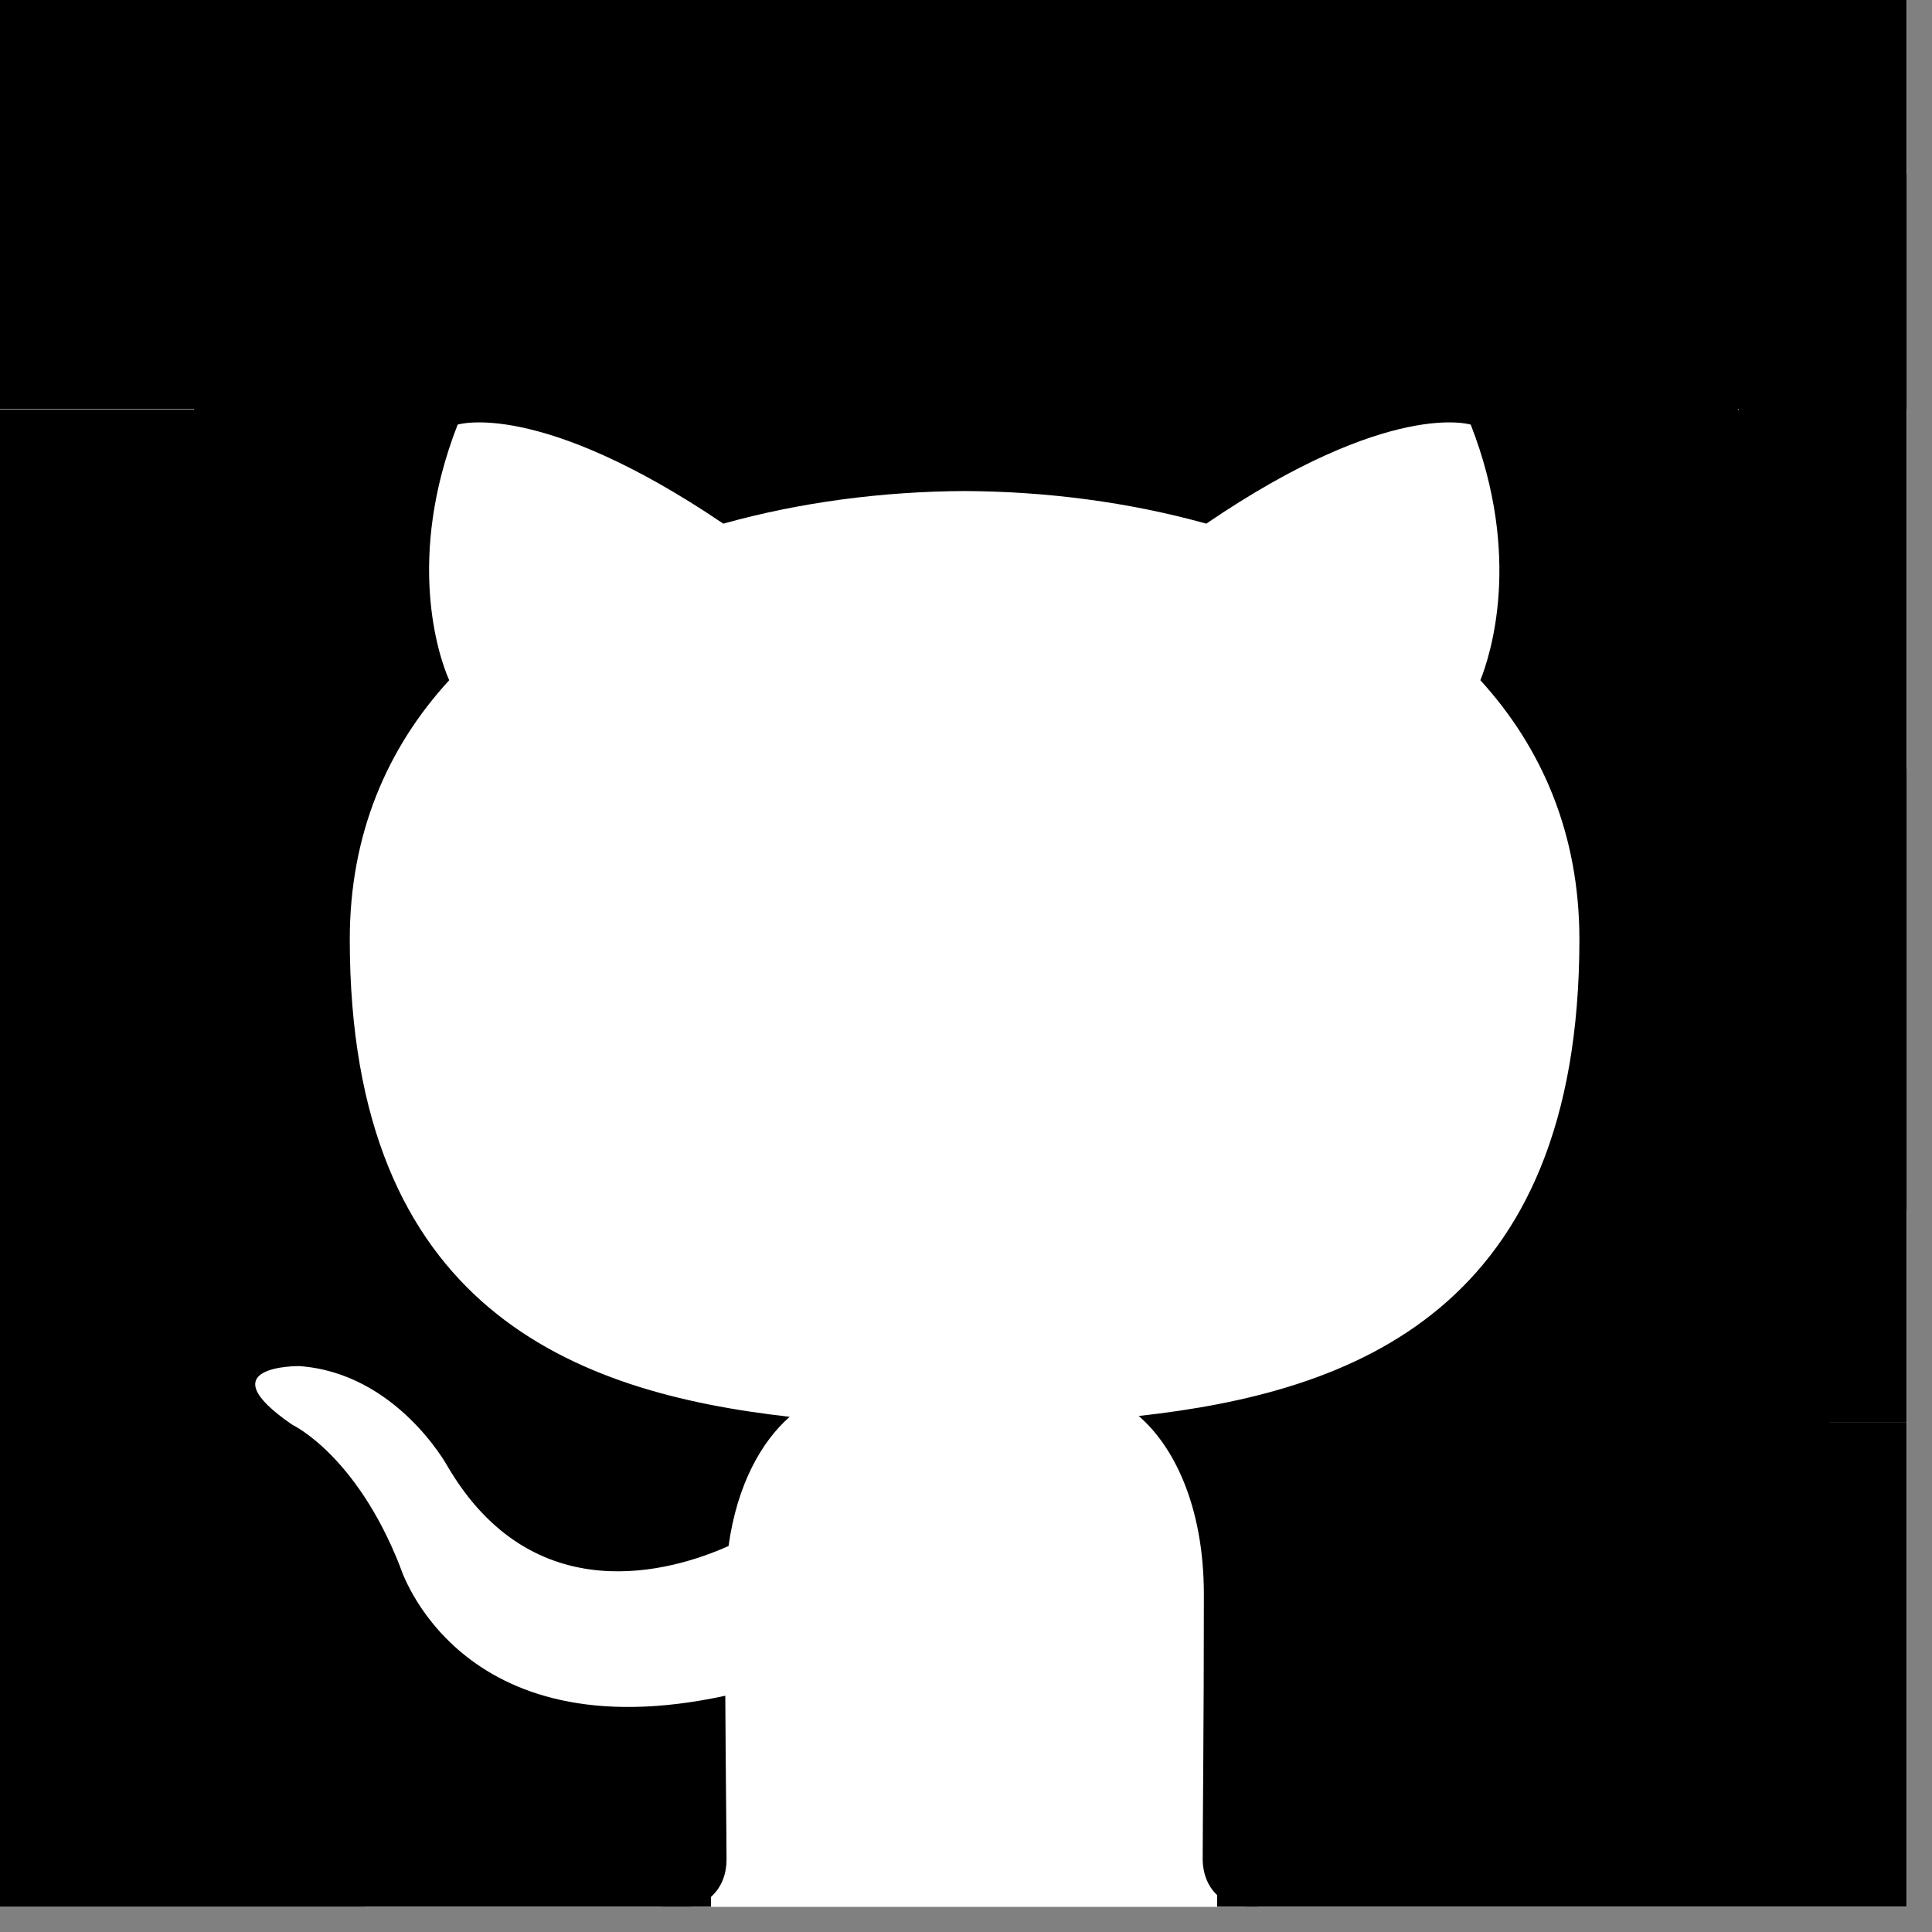 <svg xmlns="http://www.w3.org/2000/svg" xmlns:xlink="http://www.w3.org/1999/xlink" width="50" zoomAndPan="magnify" viewBox="0 0 37.5 37.5" height="50" preserveAspectRatio="xMidYMid meet" version="1.0"><rect x="0" y="0" width="37.5" height="37.5" fill="#808080" stroke="none"/><defs><clipPath id="e31e2f6ba4"><path d="M 0 0 L 37.008 0 L 37.008 37.008 L 0 37.008 Z M 0 0 " clip-rule="nonzero"/></clipPath><clipPath id="bcfeebd950"><path d="M 23.625 27.602 L 37.008 27.602 L 37.008 37.008 L 23.625 37.008 Z M 23.625 27.602 " clip-rule="nonzero"/></clipPath><clipPath id="8e58ff8cfb"><path d="M 0 33.75 L 13.801 33.75 L 13.801 37.008 L 0 37.008 Z M 0 33.75 " clip-rule="nonzero"/></clipPath><clipPath id="da6896c4ae"><path d="M 0 30.301 L 7.086 30.301 L 7.086 37.008 L 0 37.008 Z M 0 30.301 " clip-rule="nonzero"/></clipPath><clipPath id="d54833386f"><path d="M 0 7.949 L 3.75 7.949 L 3.75 33.75 L 0 33.75 Z M 0 7.949 " clip-rule="nonzero"/></clipPath><clipPath id="c2cfa815b1"><path d="M 0 0 L 37.008 0 L 37.008 7.949 L 0 7.949 Z M 0 0 " clip-rule="nonzero"/></clipPath><clipPath id="2433d6fd1f"><path d="M 33.75 3.375 L 37.008 3.375 L 37.008 27.602 L 33.75 27.602 Z M 33.75 3.375 " clip-rule="nonzero"/></clipPath></defs><g clip-path="url(#e31e2f6ba4)"><path fill="#ffffff" d="M 0 0 L 37.5 0 L 37.5 217.5 L 0 217.5 Z M 0 0 " fill-opacity="1" fill-rule="nonzero"/><path fill="#ffffff" d="M 0 0 L 37.5 0 L 37.5 37.5 L 0 37.5 Z M 0 0 " fill-opacity="1" fill-rule="nonzero"/><path fill="#ffffff" d="M 0 0 L 37.5 0 L 37.5 37.5 L 0 37.5 Z M 0 0 " fill-opacity="1" fill-rule="nonzero"/><path fill="#000000" d="M 18.75 0.465 C 8.391 0.465 0 8.859 0 19.215 C 0 27.5 5.371 34.527 12.82 37.004 C 13.758 37.18 14.102 36.602 14.102 36.102 C 14.102 35.656 14.086 34.477 14.078 32.914 C 8.863 34.047 7.762 30.398 7.762 30.398 C 6.91 28.234 5.676 27.656 5.676 27.656 C 3.977 26.492 5.809 26.516 5.809 26.516 C 7.691 26.648 8.68 28.449 8.68 28.449 C 10.352 31.316 13.07 30.488 14.141 30.008 C 14.309 28.797 14.793 27.969 15.328 27.5 C 11.164 27.031 6.789 25.418 6.789 18.234 C 6.789 16.188 7.516 14.516 8.719 13.203 C 8.508 12.73 7.875 10.824 8.883 8.242 C 8.883 8.242 10.453 7.738 14.039 10.164 C 15.539 9.746 17.133 9.539 18.727 9.531 C 20.32 9.539 21.914 9.746 23.414 10.164 C 26.977 7.738 28.547 8.242 28.547 8.242 C 29.555 10.824 28.922 12.73 28.734 13.203 C 29.93 14.516 30.656 16.188 30.656 18.234 C 30.656 25.438 26.273 27.023 22.102 27.484 C 22.758 28.047 23.367 29.195 23.367 30.953 C 23.367 33.461 23.344 35.477 23.344 36.086 C 23.344 36.578 23.672 37.164 24.633 36.977 C 32.133 34.52 37.5 27.488 37.5 19.215 C 37.5 8.859 29.105 0.465 18.75 0.465 " fill-opacity="1" fill-rule="nonzero"/></g><g clip-path="url(#bcfeebd950)"><path fill="#000000" d="M 23.625 27.602 L 39.973 27.602 L 39.973 37.445 L 23.625 37.445 Z M 23.625 27.602 " fill-opacity="1" fill-rule="nonzero"/></g><g clip-path="url(#8e58ff8cfb)"><path fill="#000000" d="M -2.477 33.75 L 13.871 33.75 L 13.871 39.551 L -2.477 39.551 Z M -2.477 33.75 " fill-opacity="1" fill-rule="nonzero"/></g><g clip-path="url(#da6896c4ae)"><path fill="#000000" d="M -0.039 30.301 L 7.168 30.301 L 7.168 37.508 L -0.039 37.508 Z M -0.039 30.301 " fill-opacity="1" fill-rule="nonzero"/></g><g clip-path="url(#d54833386f)"><path fill="#000000" d="M -0.039 7.949 L 3.828 7.949 L 3.828 33.789 L -0.039 33.789 Z M -0.039 7.949 " fill-opacity="1" fill-rule="nonzero"/></g><g clip-path="url(#c2cfa815b1)"><path fill="#000000" d="M 0 -1.199 L 44.648 -1.199 L 44.648 7.941 L 0 7.941 Z M 0 -1.199 " fill-opacity="1" fill-rule="nonzero"/></g><g clip-path="url(#2433d6fd1f)"><path fill="#000000" d="M 33.75 3.375 L 56.602 3.375 L 56.602 27.633 L 33.75 27.633 Z M 33.75 3.375 " fill-opacity="1" fill-rule="nonzero"/></g></svg>